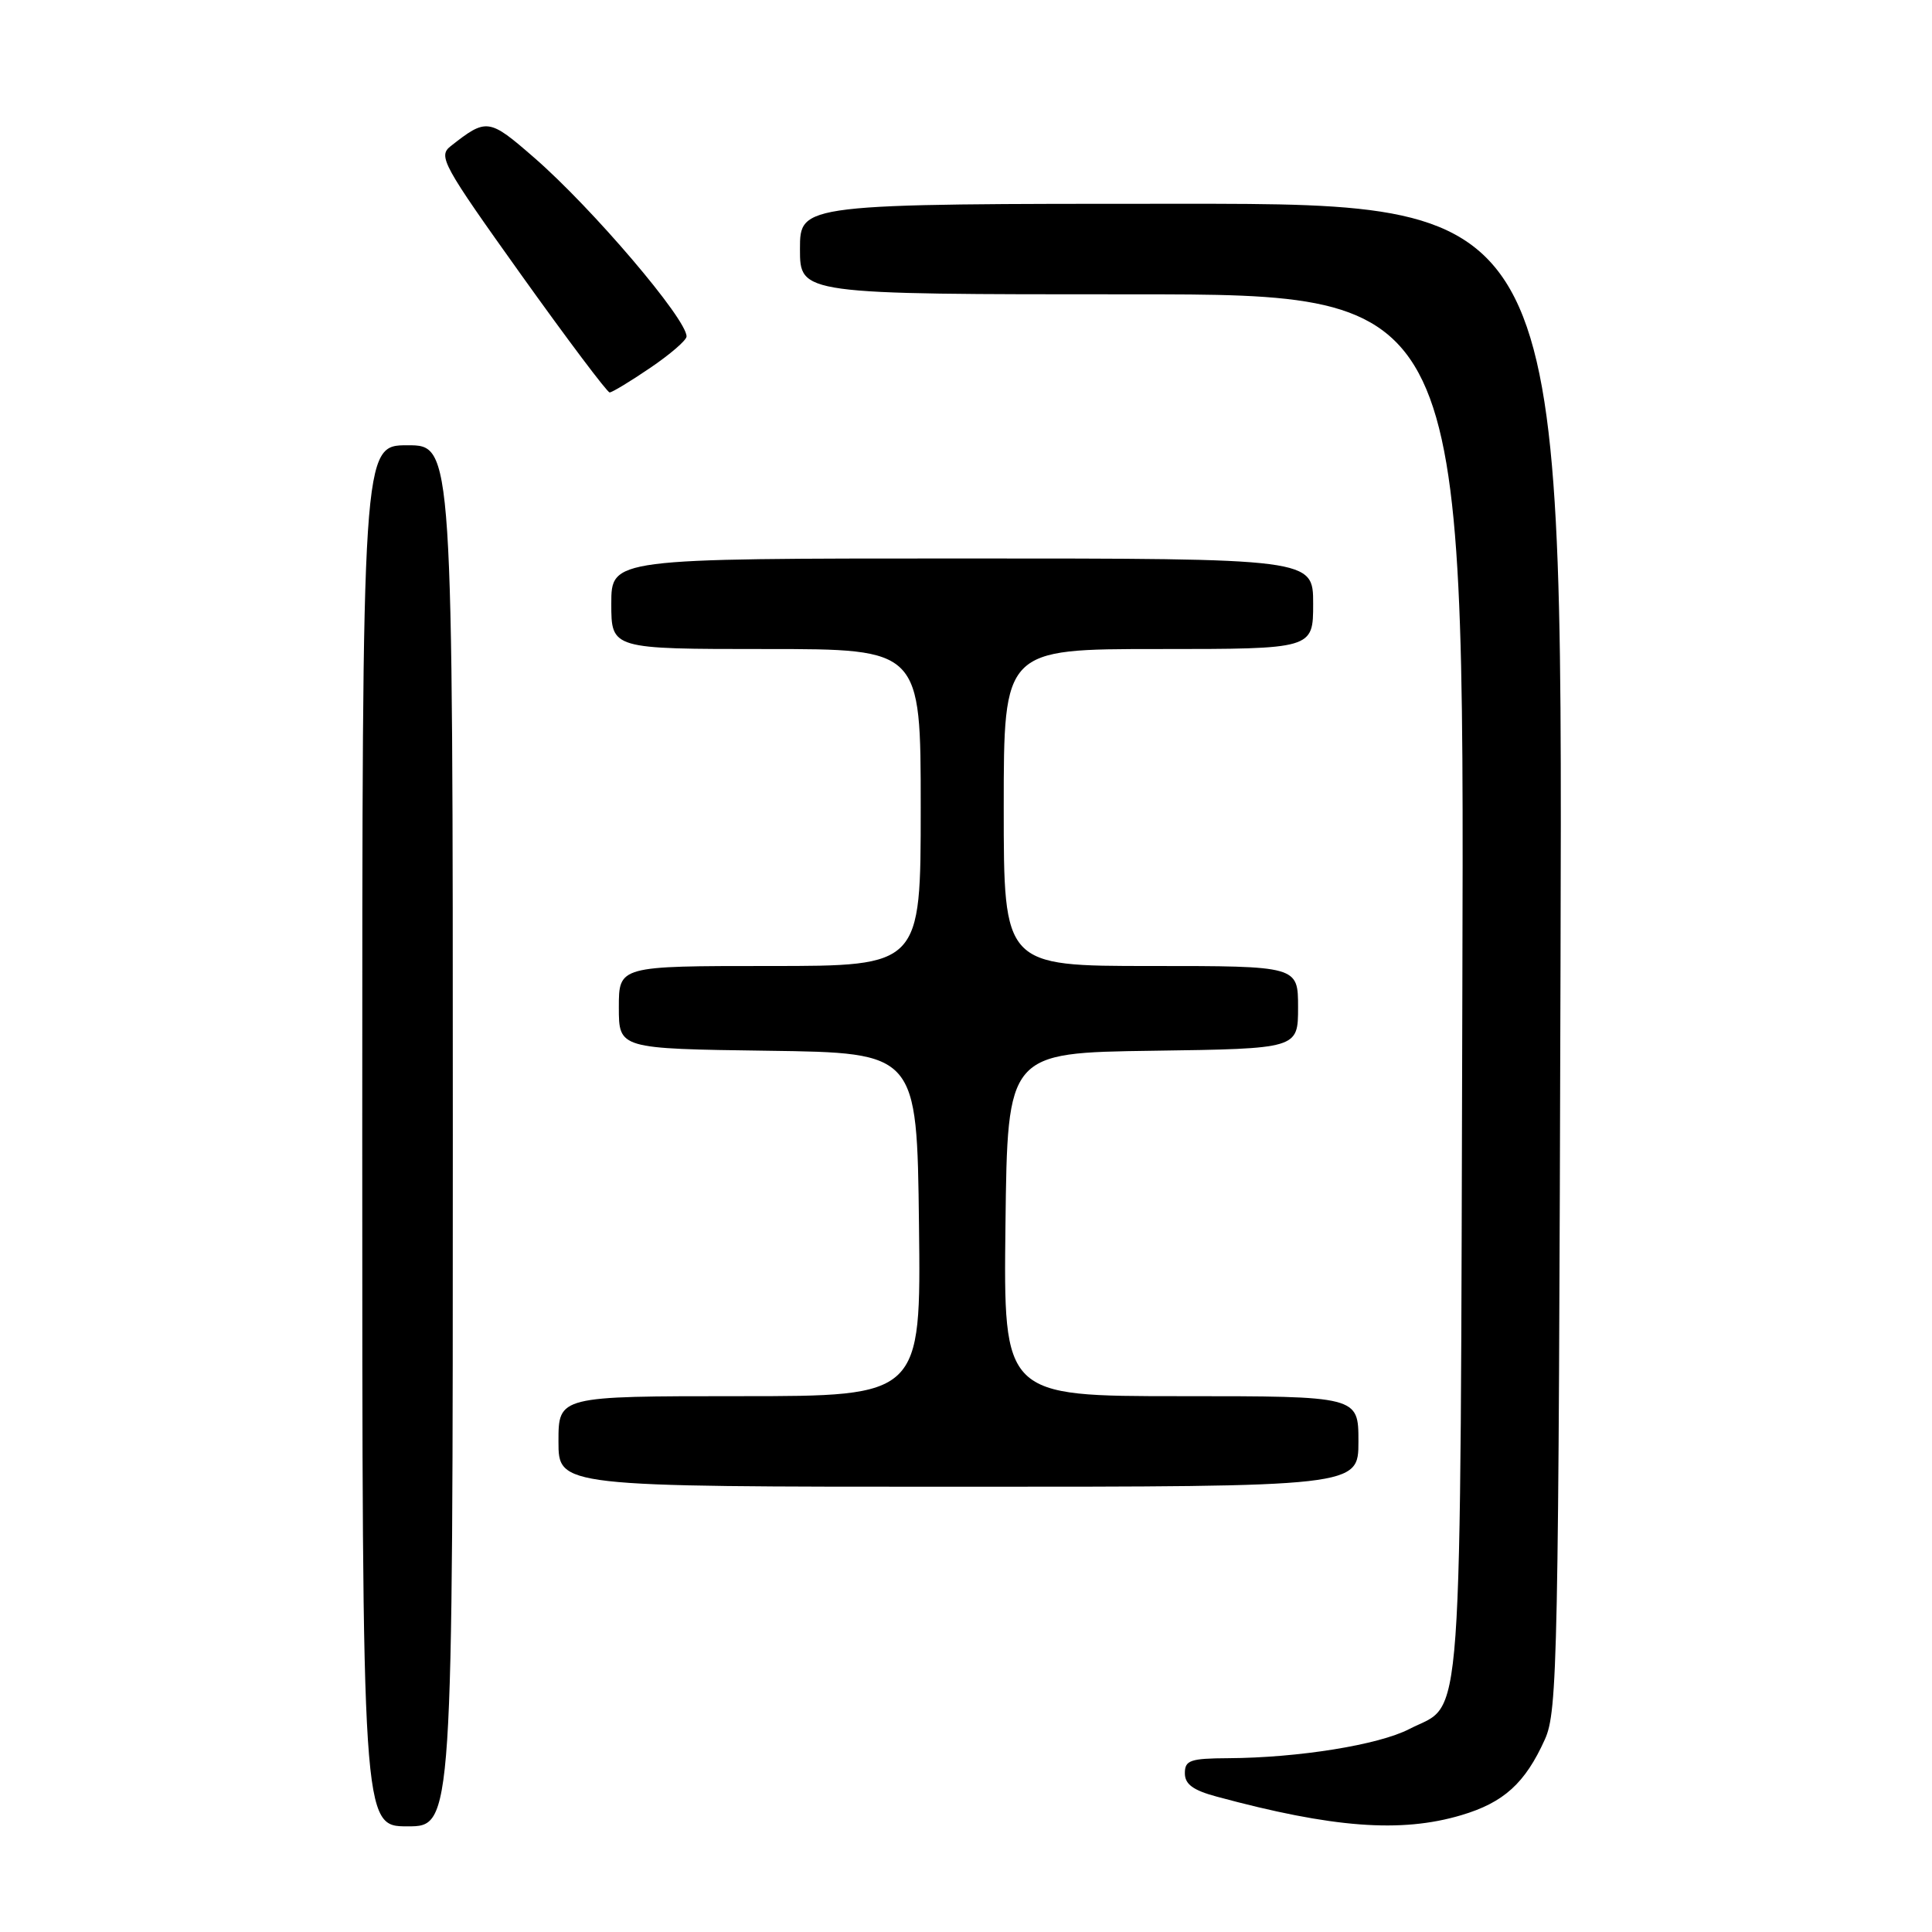 <?xml version="1.0" encoding="UTF-8" standalone="no"?>
<!DOCTYPE svg PUBLIC "-//W3C//DTD SVG 1.1//EN" "http://www.w3.org/Graphics/SVG/1.1/DTD/svg11.dtd" >
<svg xmlns="http://www.w3.org/2000/svg" xmlns:xlink="http://www.w3.org/1999/xlink" version="1.1" viewBox="0 0 256 256">
 <g >
 <path fill="currentColor"
d=" M 60.00 150.50 C 60.00 59.00 60.00 59.00 54.00 59.00 C 48.00 59.00 48.00 59.00 48.00 150.50 C 48.00 242.00 48.00 242.00 54.00 242.00 C 60.00 242.00 60.00 242.00 60.00 150.50 Z  M 193.63 240.52 C 199.26 238.85 202.09 236.28 204.70 230.49 C 206.39 226.75 206.52 220.27 206.78 126.75 C 207.06 27.00 207.06 27.00 156.53 27.00 C 106.00 27.00 106.00 27.00 106.00 33.00 C 106.00 39.00 106.00 39.00 150.02 39.00 C 194.04 39.00 194.04 39.00 193.77 130.75 C 193.47 232.49 193.98 225.37 186.73 229.11 C 182.68 231.21 172.03 232.92 162.75 232.97 C 157.71 233.00 157.00 233.24 157.00 234.96 C 157.00 236.42 158.08 237.22 161.25 238.07 C 176.57 242.21 185.62 242.90 193.63 240.52 Z  M 180.00 191.00 C 180.00 185.00 180.00 185.00 156.48 185.00 C 132.96 185.00 132.96 185.00 133.23 162.25 C 133.50 139.50 133.50 139.50 152.75 139.23 C 172.00 138.96 172.00 138.96 172.00 133.48 C 172.00 128.00 172.00 128.00 152.50 128.00 C 133.00 128.00 133.00 128.00 133.00 107.00 C 133.00 86.00 133.00 86.00 153.50 86.00 C 174.00 86.00 174.00 86.00 174.00 80.00 C 174.00 74.00 174.00 74.00 127.50 74.00 C 81.00 74.00 81.00 74.00 81.00 80.00 C 81.00 86.00 81.00 86.00 101.50 86.00 C 122.00 86.00 122.00 86.00 122.00 107.00 C 122.00 128.00 122.00 128.00 102.00 128.00 C 82.00 128.00 82.00 128.00 82.00 133.48 C 82.00 138.96 82.00 138.96 101.75 139.23 C 121.50 139.50 121.50 139.50 121.77 162.25 C 122.04 185.00 122.04 185.00 98.02 185.00 C 74.00 185.00 74.00 185.00 74.00 191.00 C 74.00 197.00 74.00 197.00 127.00 197.00 C 180.00 197.00 180.00 197.00 180.00 191.00 Z  M 86.15 48.75 C 88.79 46.96 90.96 45.09 90.97 44.59 C 91.04 42.33 78.48 27.58 70.78 20.89 C 64.77 15.66 64.48 15.62 59.70 19.38 C 58.03 20.70 58.66 21.85 69.05 36.40 C 75.18 44.98 80.46 52.00 80.78 52.00 C 81.10 52.00 83.52 50.54 86.15 48.75 Z "/>
</g>
</svg>